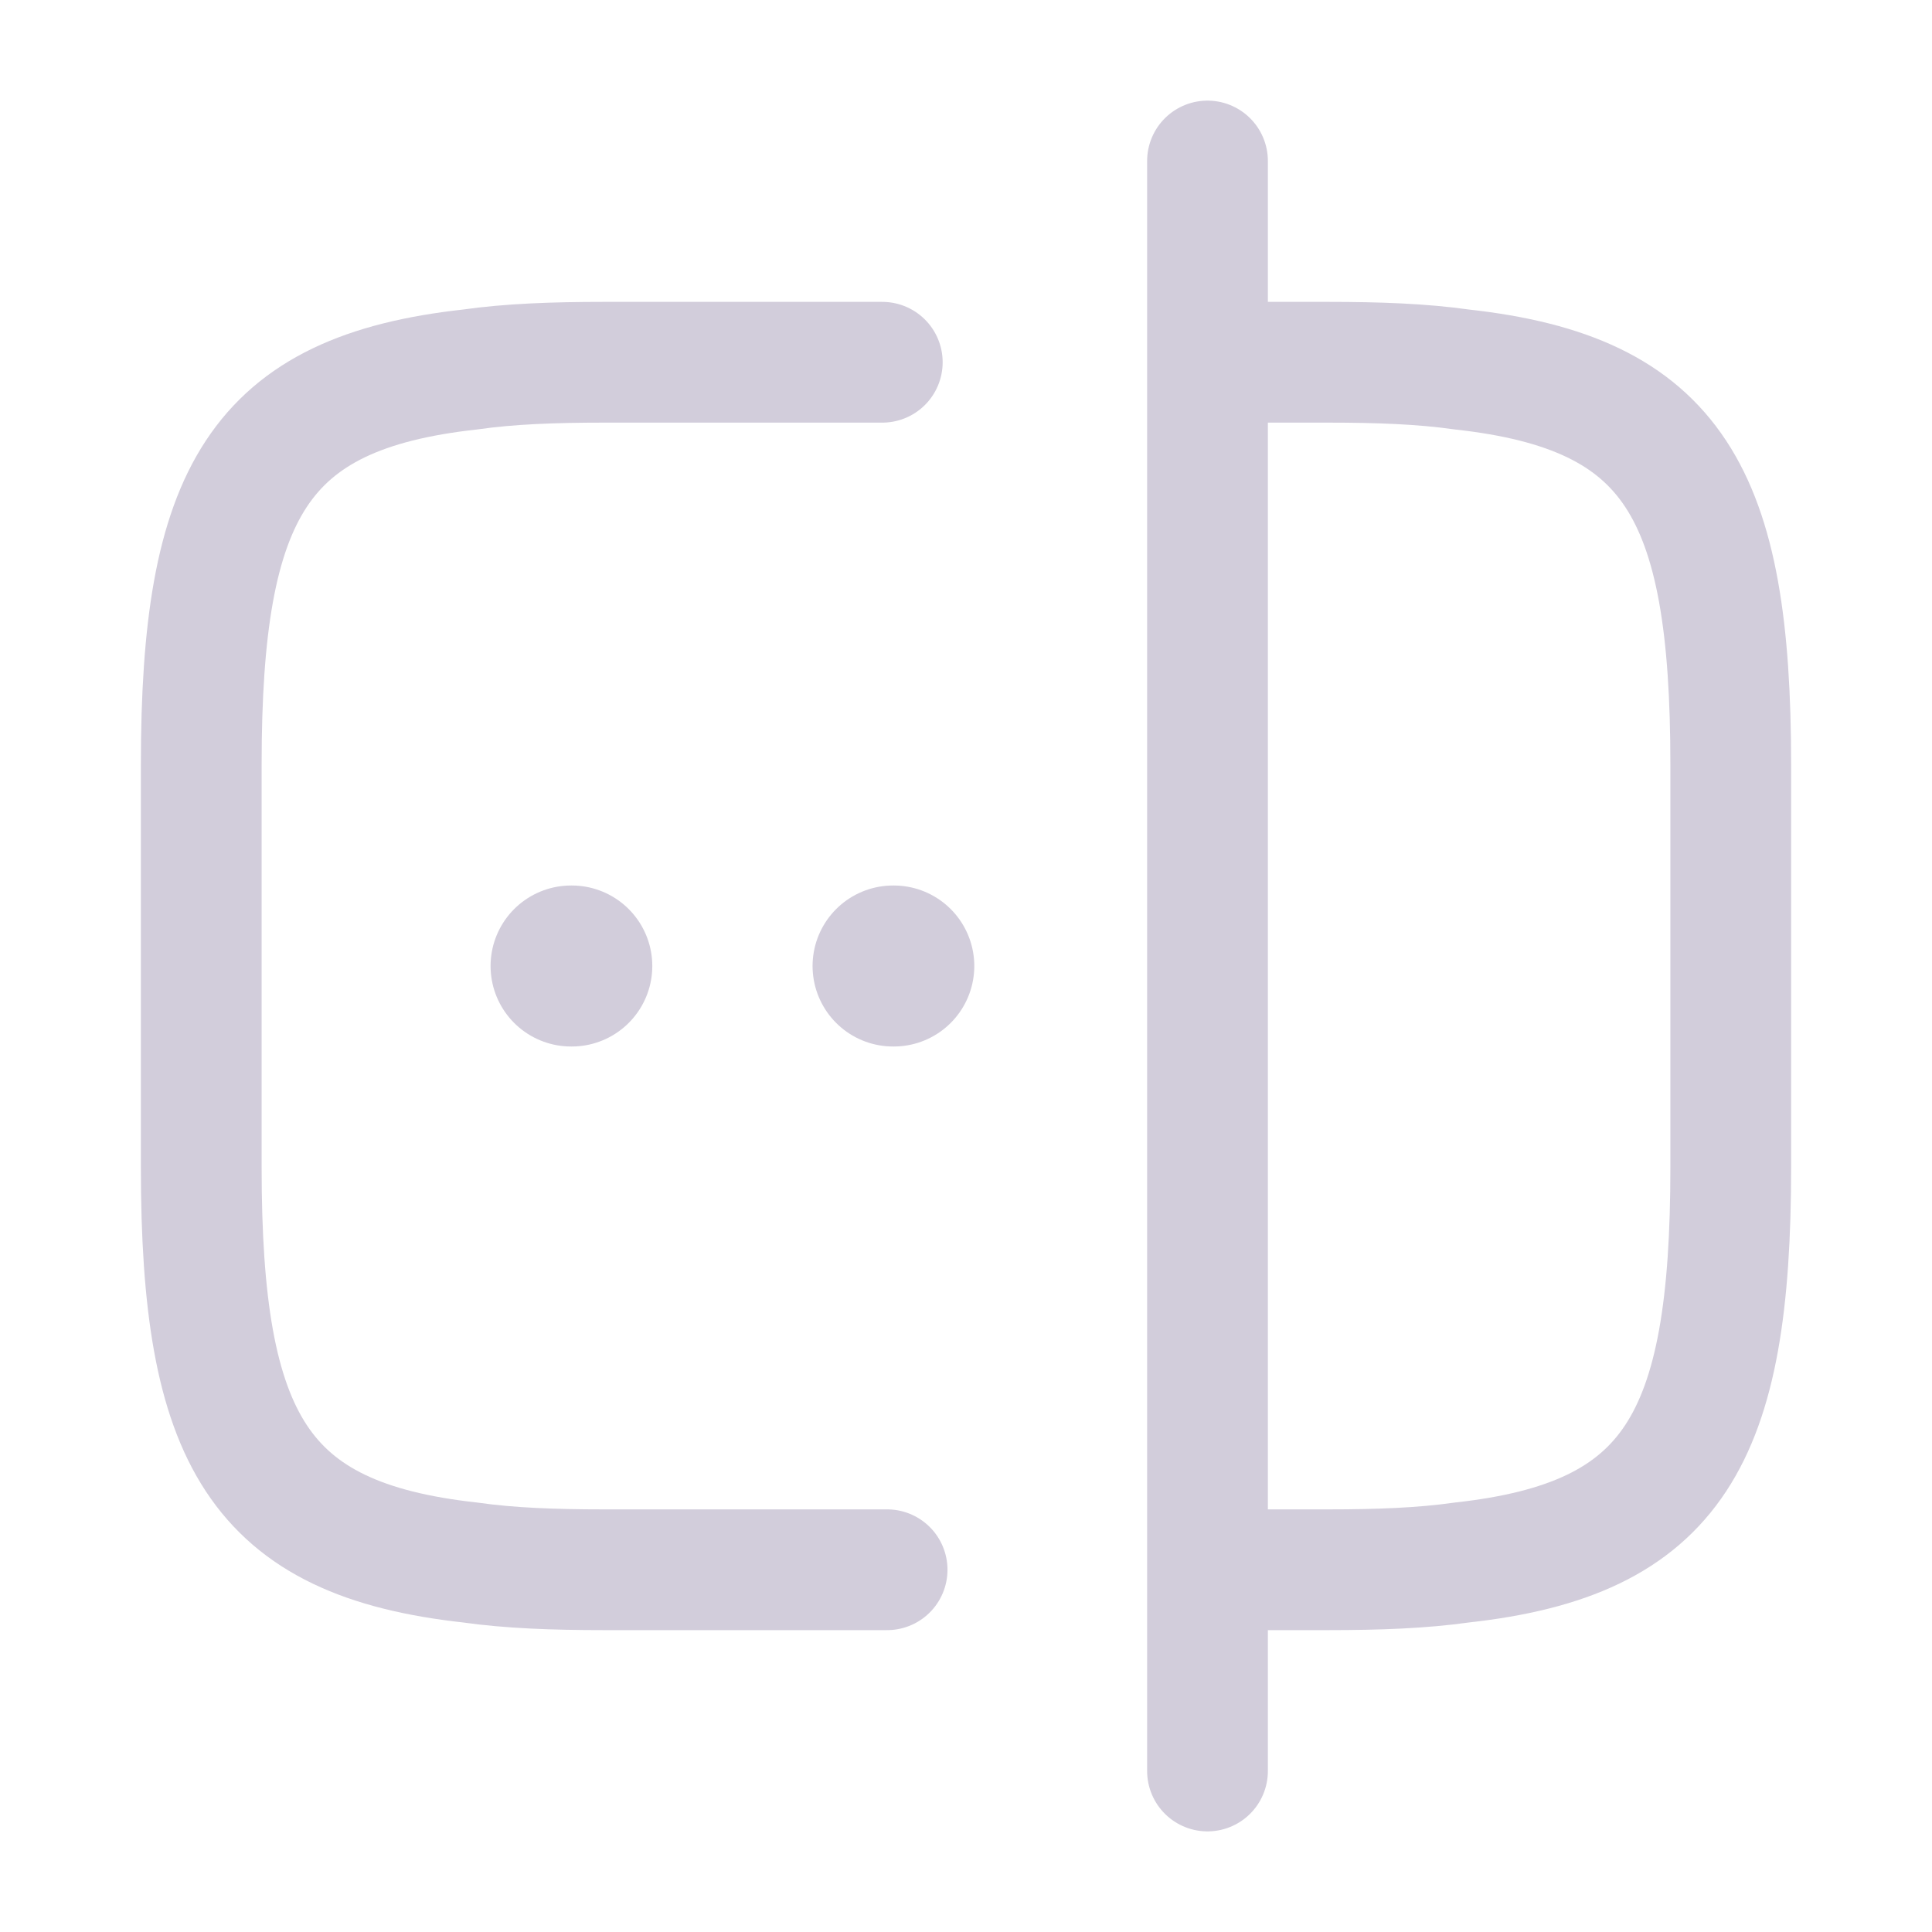 <svg width="24" height="24" viewBox="0 0 24 24" fill="none" xmlns="http://www.w3.org/2000/svg">
<path d="M11.02 19.5H7.5C6.88 19.5 6.33 19.48 5.84 19.41C3.21 19.12 2.5 17.88 2.5 14.5V9.5C2.5 6.12 3.21 4.88 5.84 4.59C6.33 4.52 6.88 4.5 7.5 4.5H10.96" stroke="#D2CDDB" stroke-width="1.5" stroke-linecap="round" stroke-linejoin="round"/>
<path d="M15.02 4.5H16.5C17.119 4.5 17.669 4.52 18.16 4.59C20.79 4.88 21.5 6.12 21.5 9.5V14.5C21.5 17.88 20.79 19.12 18.16 19.41C17.669 19.48 17.119 19.5 16.5 19.5H15.02" stroke="#D2CDDB" stroke-width="1.5" stroke-linecap="round" stroke-linejoin="round"/>
<path d="M15 2V22" stroke="#D2CDDB" stroke-width="1.5" stroke-linecap="round" stroke-linejoin="round"/>
<path d="M11.094 12H11.103" stroke="#D2CDDB" stroke-width="2" stroke-linecap="round" stroke-linejoin="round"/>
<path d="M7.094 12H7.103" stroke="#D2CDDB" stroke-width="2" stroke-linecap="round" stroke-linejoin="round"/>
</svg>
